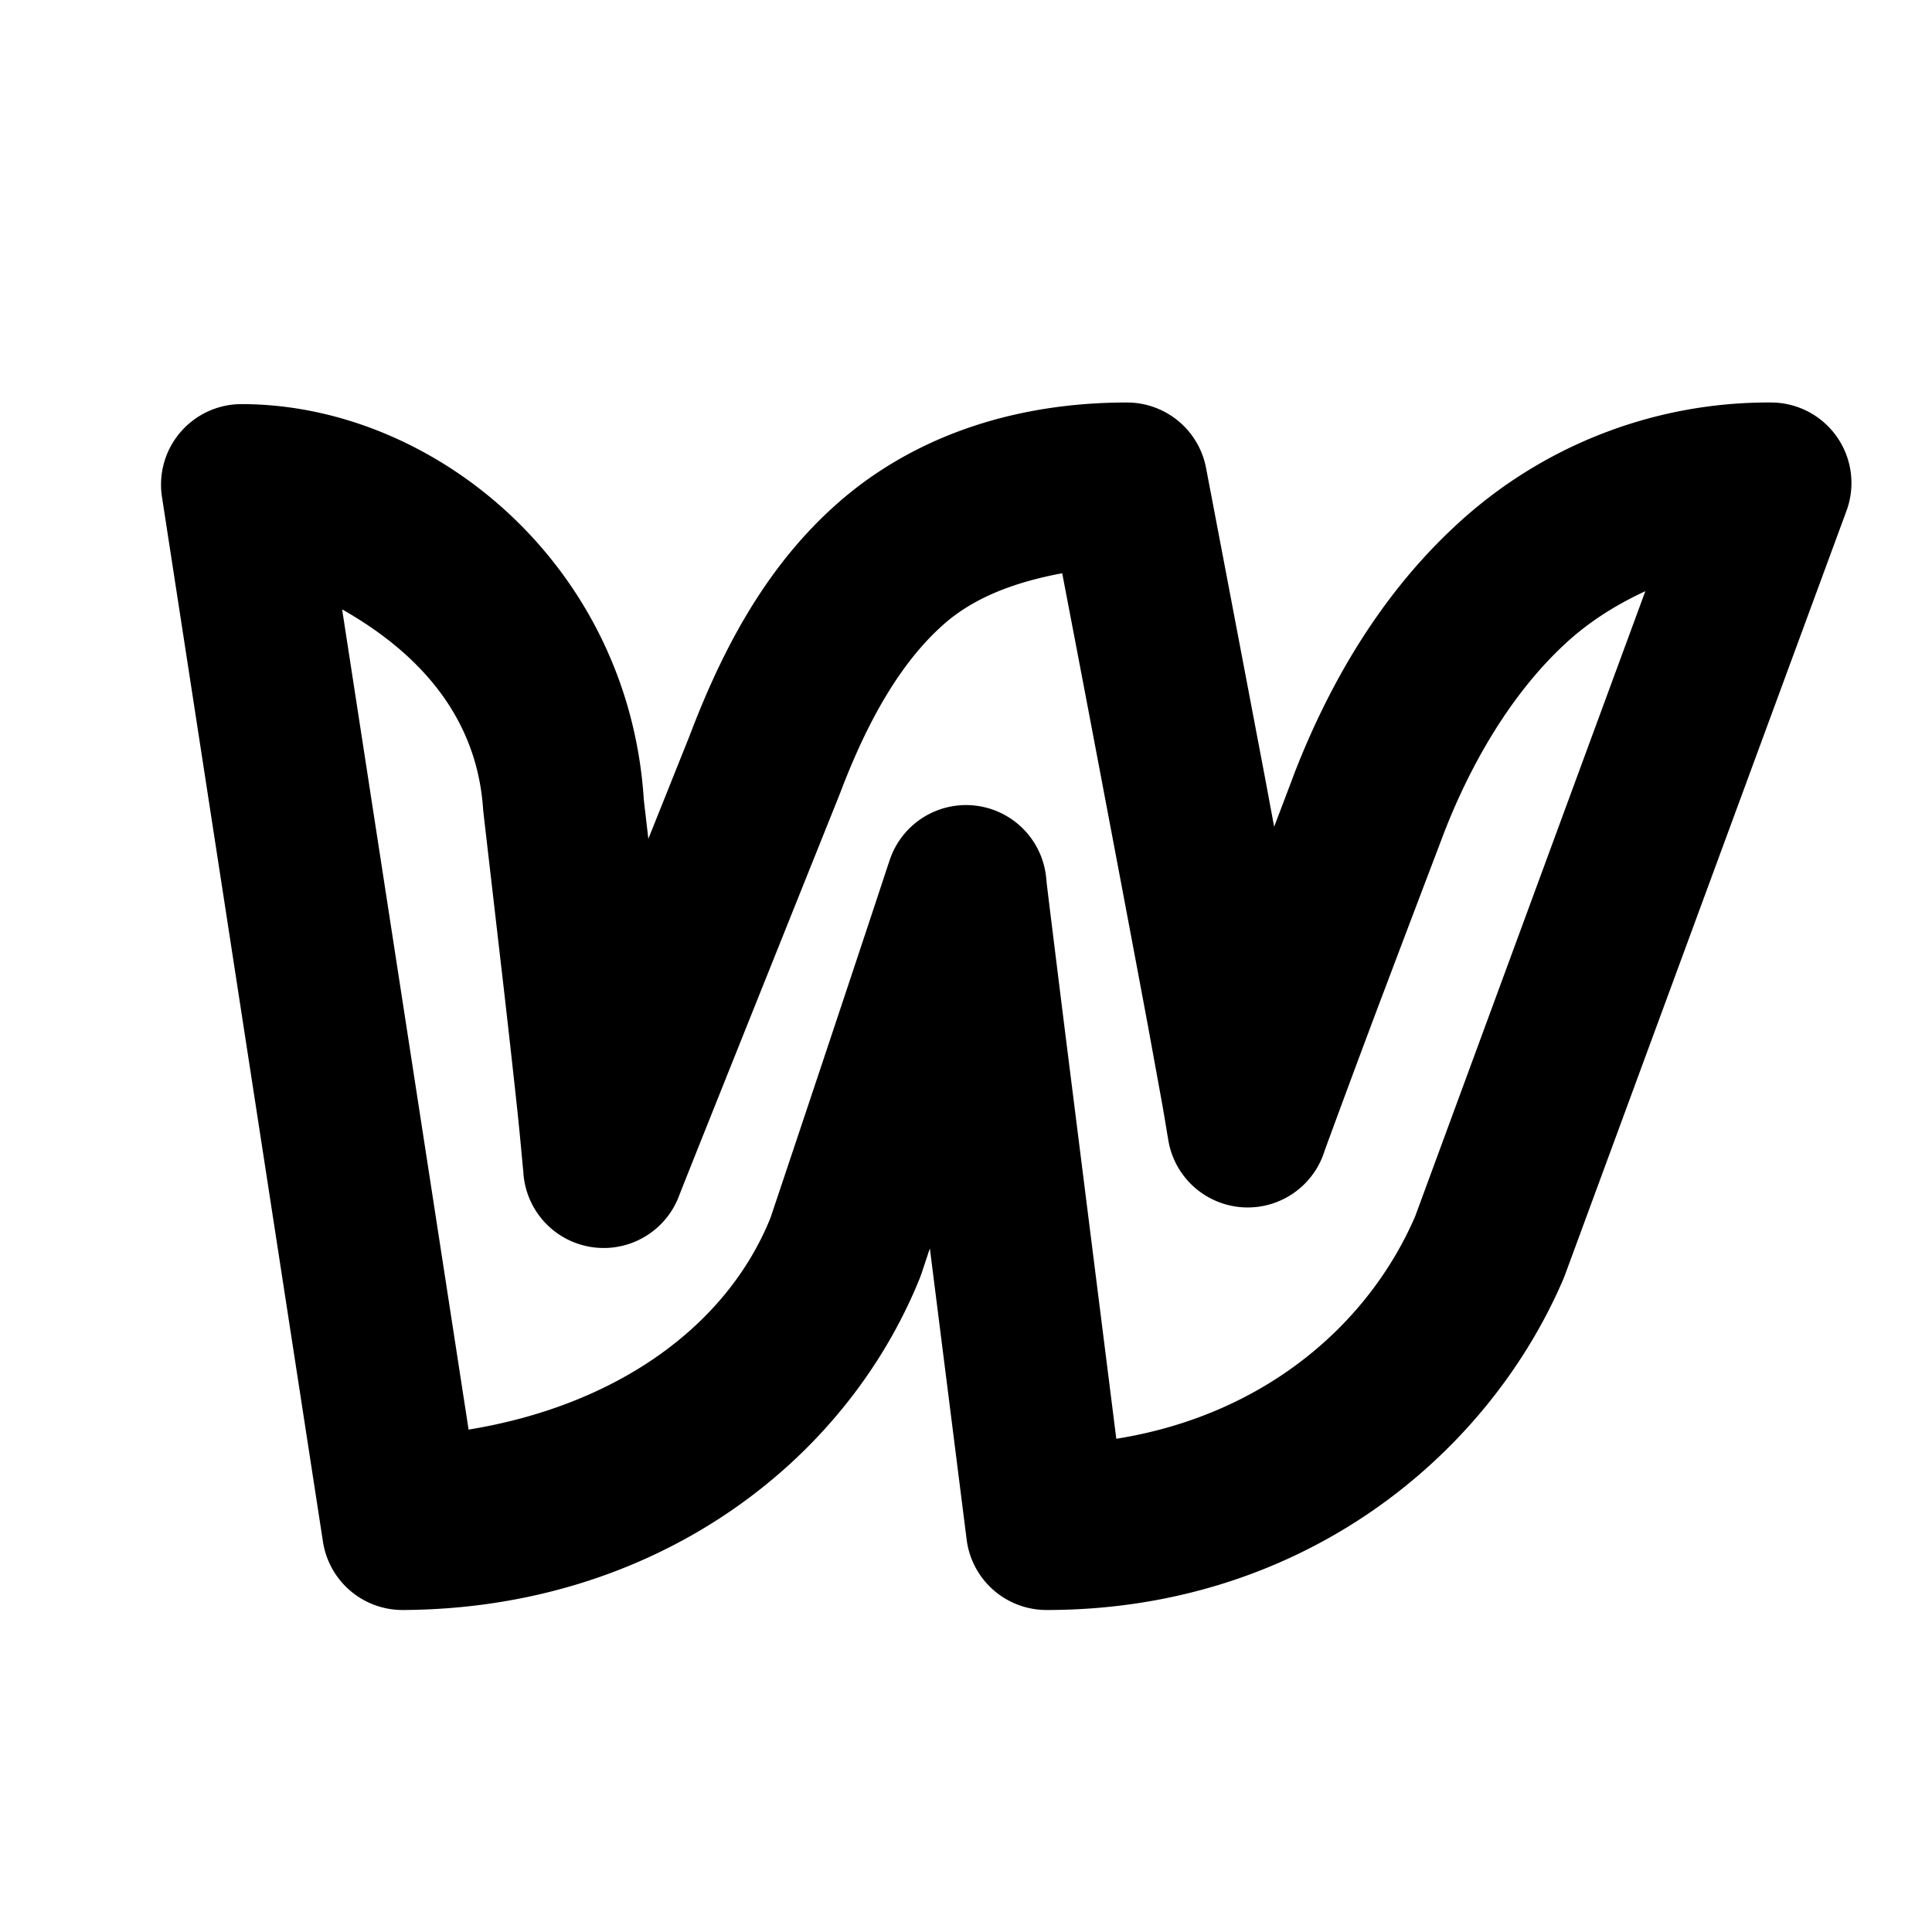 <svg xmlns="http://www.w3.org/2000/svg" width="24" height="24" viewBox="0 0 24 24"><path d="M14 5c-1.512 0-2.745.487-3.627 1.28-.882.791-1.412 1.82-1.809 2.866l-.51 1.274-.056-.482C7.813 7.018 5.388 5.02 3 5.02a1 1 0 0 0-.988 1.152l2 12.98a1 1 0 0 0 .992.848c3.119-.015 5.494-1.818 6.424-4.127l.02-.055.103-.31.457 3.617A1 1 0 0 0 13 20c3.151 0 5.465-1.89 6.418-4.105l.02-.05 3.5-9.5A1 1 0 0 0 22 5a5.7 5.7 0 0 0-3.926 1.537c-.967.898-1.595 2.03-2.008 3.104v.002l-.238.627-.113-.606c-.37-1.951-.733-3.851-.733-3.851A1 1 0 0 0 14 5zm-.805 2.121c.118.616.276 1.438.555 2.914.185.975.371 1.962.514 2.729l.174.955c.043.242.076.463.068.394a1 1 0 0 0 1.947.188c.006-.02.42-1.147.78-2.096.358-.948.7-1.844.7-1.846.335-.87.84-1.74 1.503-2.355.298-.278.636-.49 1.003-.66l-2.859 7.765c-.572 1.327-1.855 2.467-3.713 2.764l-.369-2.93c-.124-.988-.25-1.982-.344-2.74l-.115-.93-.033-.271c-.008-.065-.014-.16-.008-.074a1 1 0 0 0-1.955-.215c.018-.06-.109.33-.252.76a1260 1260 0 0 1-1.22 3.656c-.543 1.346-1.908 2.329-3.75 2.63L4.25 7.57c.872.494 1.674 1.268 1.752 2.492l.006.055.244 2.11c.062.538.123 1.088.17 1.523s.08.847.078.785a1 1 0 0 0 1.934.324c.12-.312 1.994-4.986 1.994-4.986l.008-.02c.337-.891.745-1.612 1.273-2.085.372-.335.872-.532 1.486-.647z"/></svg>